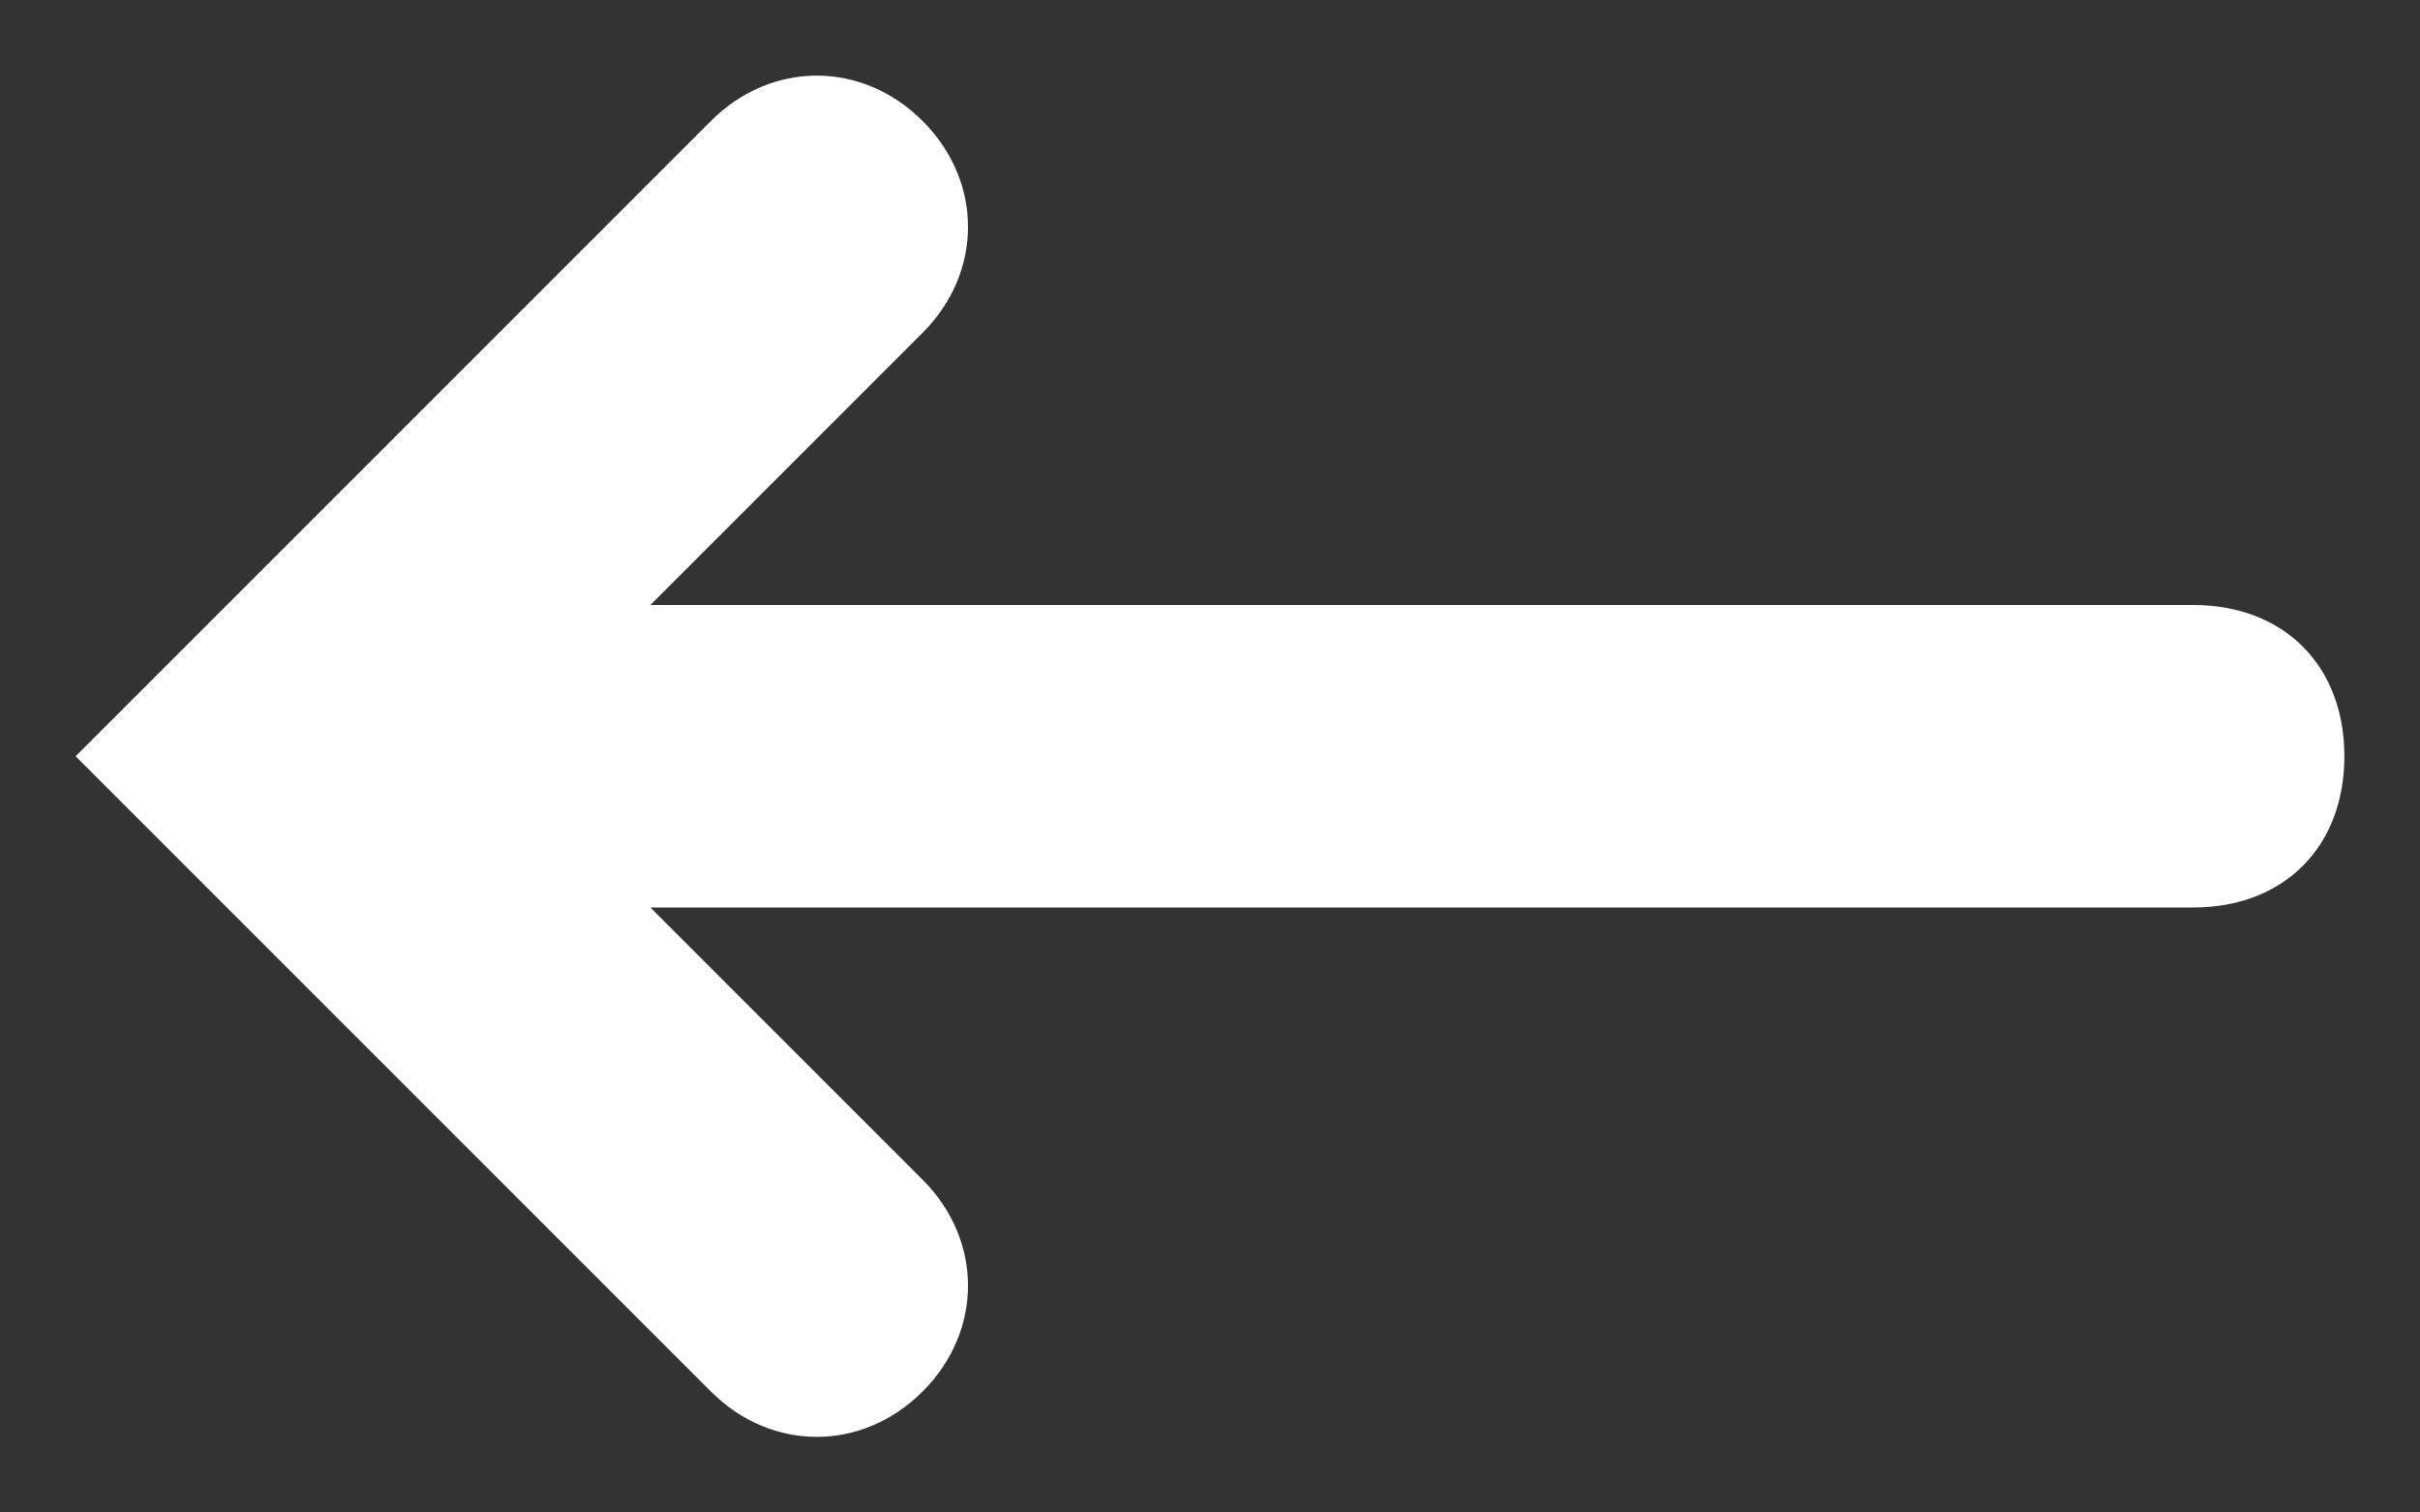 
<svg width="16px" height="10px" viewBox="0 0 16 10" version="1.1" xmlns="http://www.w3.org/2000/svg" xmlns:xlink="http://www.w3.org/1999/xlink">
    <rect x="0" y="0" width="16" height="10" fill="#333333" stroke="none"/>
    <!-- Generator: Sketch 46.2 (44496) - http://www.bohemiancoding.com/sketch -->
    <desc>Created with Sketch.</desc>
    <defs></defs>
    <g id="Page-1" stroke="none" stroke-width="1" fill="none" fill-rule="evenodd">
        <g id="pointer" fill-rule="nonzero" fill="#FFFFFF">
            <path d="M11.3,0.8 C10.9,0.4 10.3,0.4 9.9,0.8 L9.9,0.8 C9.5,1.2 9.5,1.8 9.9,2.2 L11.7,4 L1.5,4 C0.9,4 0.5,4.4 0.5,5 L0.5,5 C0.5,5.6 0.9,6 1.5,6 L11.7,6 L9.9,7.8 C9.5,8.2 9.5,8.8 9.9,9.2 L9.9,9.2 C10.3,9.6 10.9,9.6 11.3,9.2 L15.5,5 L11.3,0.8 Z" id="Shape" transform="translate(8, 5) rotate(180) translate(-8, -5) "></path>
        </g>
    </g>
</svg>